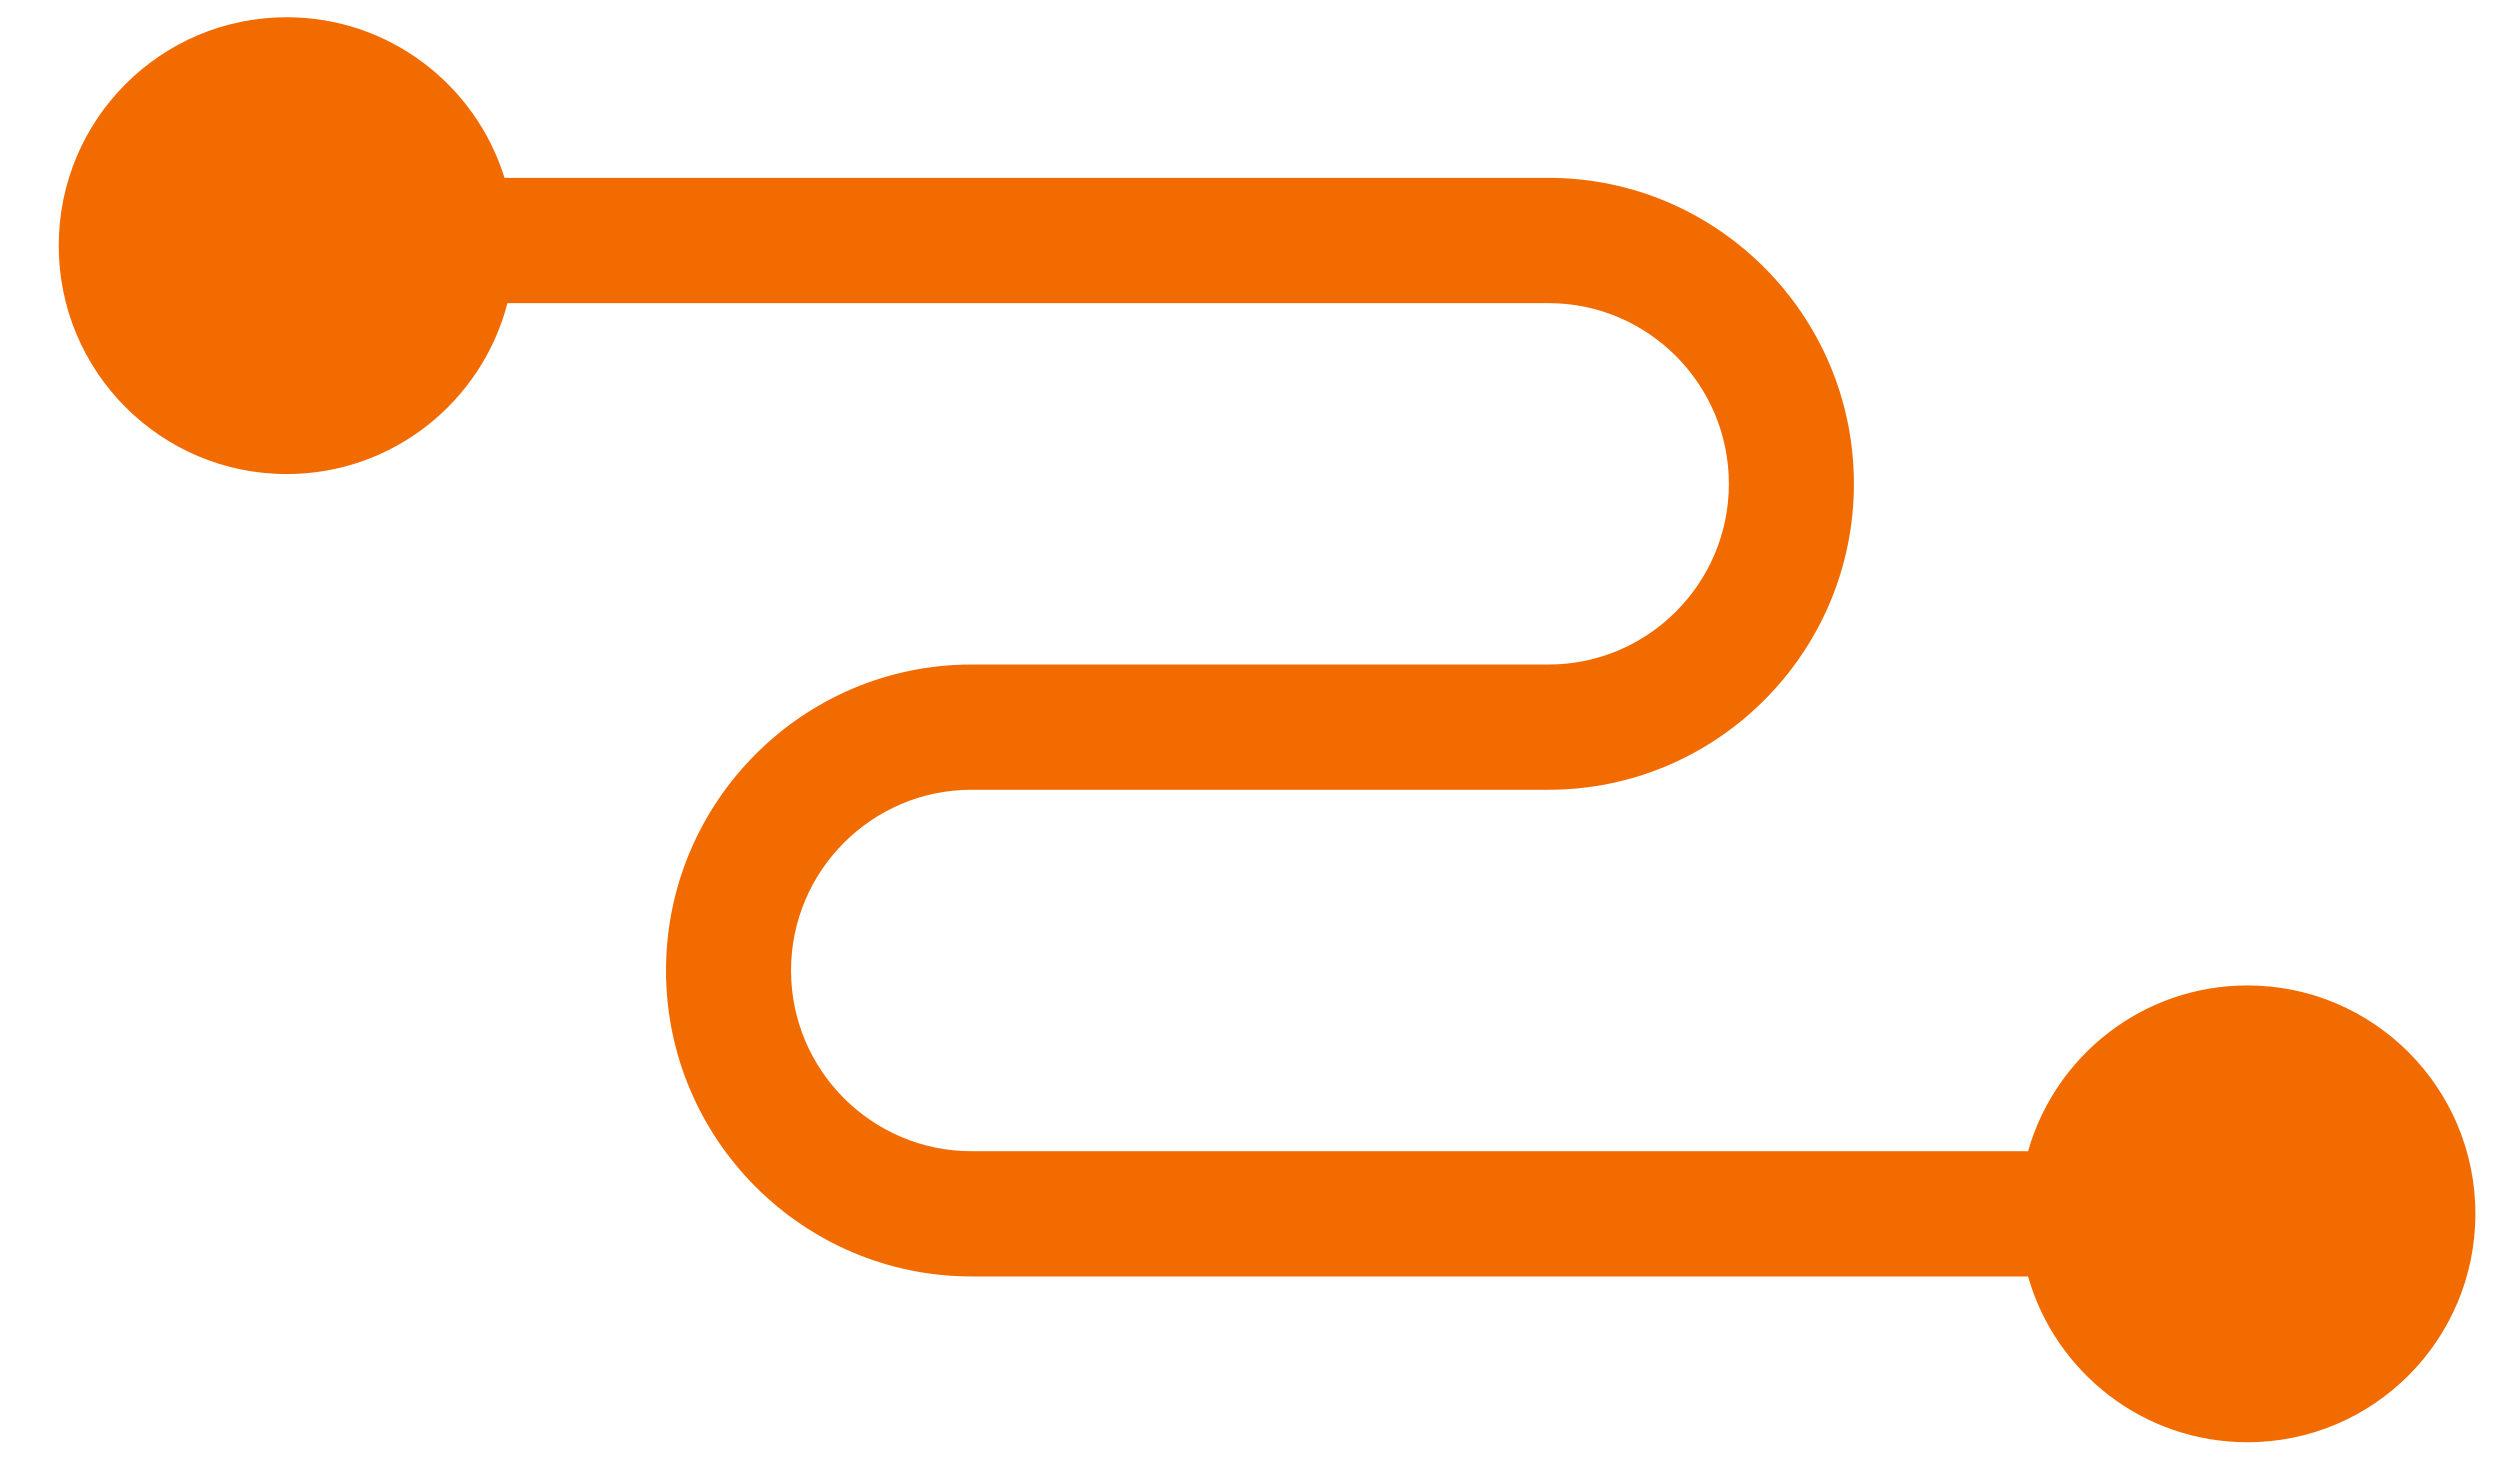 <svg width="600" height="353" xmlns="http://www.w3.org/2000/svg"><path d="M68.813 4.138c24.566 0 45.352 16.213 52.271 38.544l250.553.001c40.42 0 73.299 32.943 73.299 73.433 0 40.49-32.88 73.43-73.3 73.43H233.142c-23.874 0-43.294 19.456-43.294 43.375 0 23.911 19.423 43.367 43.294 43.367l253.597-.001c6.522-22.968 27.615-39.782 52.637-39.782 30.226 0 54.719 24.536 54.719 54.816s-24.493 54.817-54.72 54.817c-25.023 0-46.117-16.817-52.637-39.787l-253.594-.001c-40.42 0-73.302-32.938-73.302-73.43 0-40.49 32.884-73.432 73.302-73.432H371.64c23.87 0 43.29-19.457 43.29-43.371s-19.422-43.37-43.29-43.37h-249.85c-6.106 23.601-27.51 41.024-52.973 41.024-30.227 0-54.722-24.536-54.722-54.816S38.587 4.138 68.814 4.138z" fill="#F26B00" fill-rule="nonzero"/></svg>
